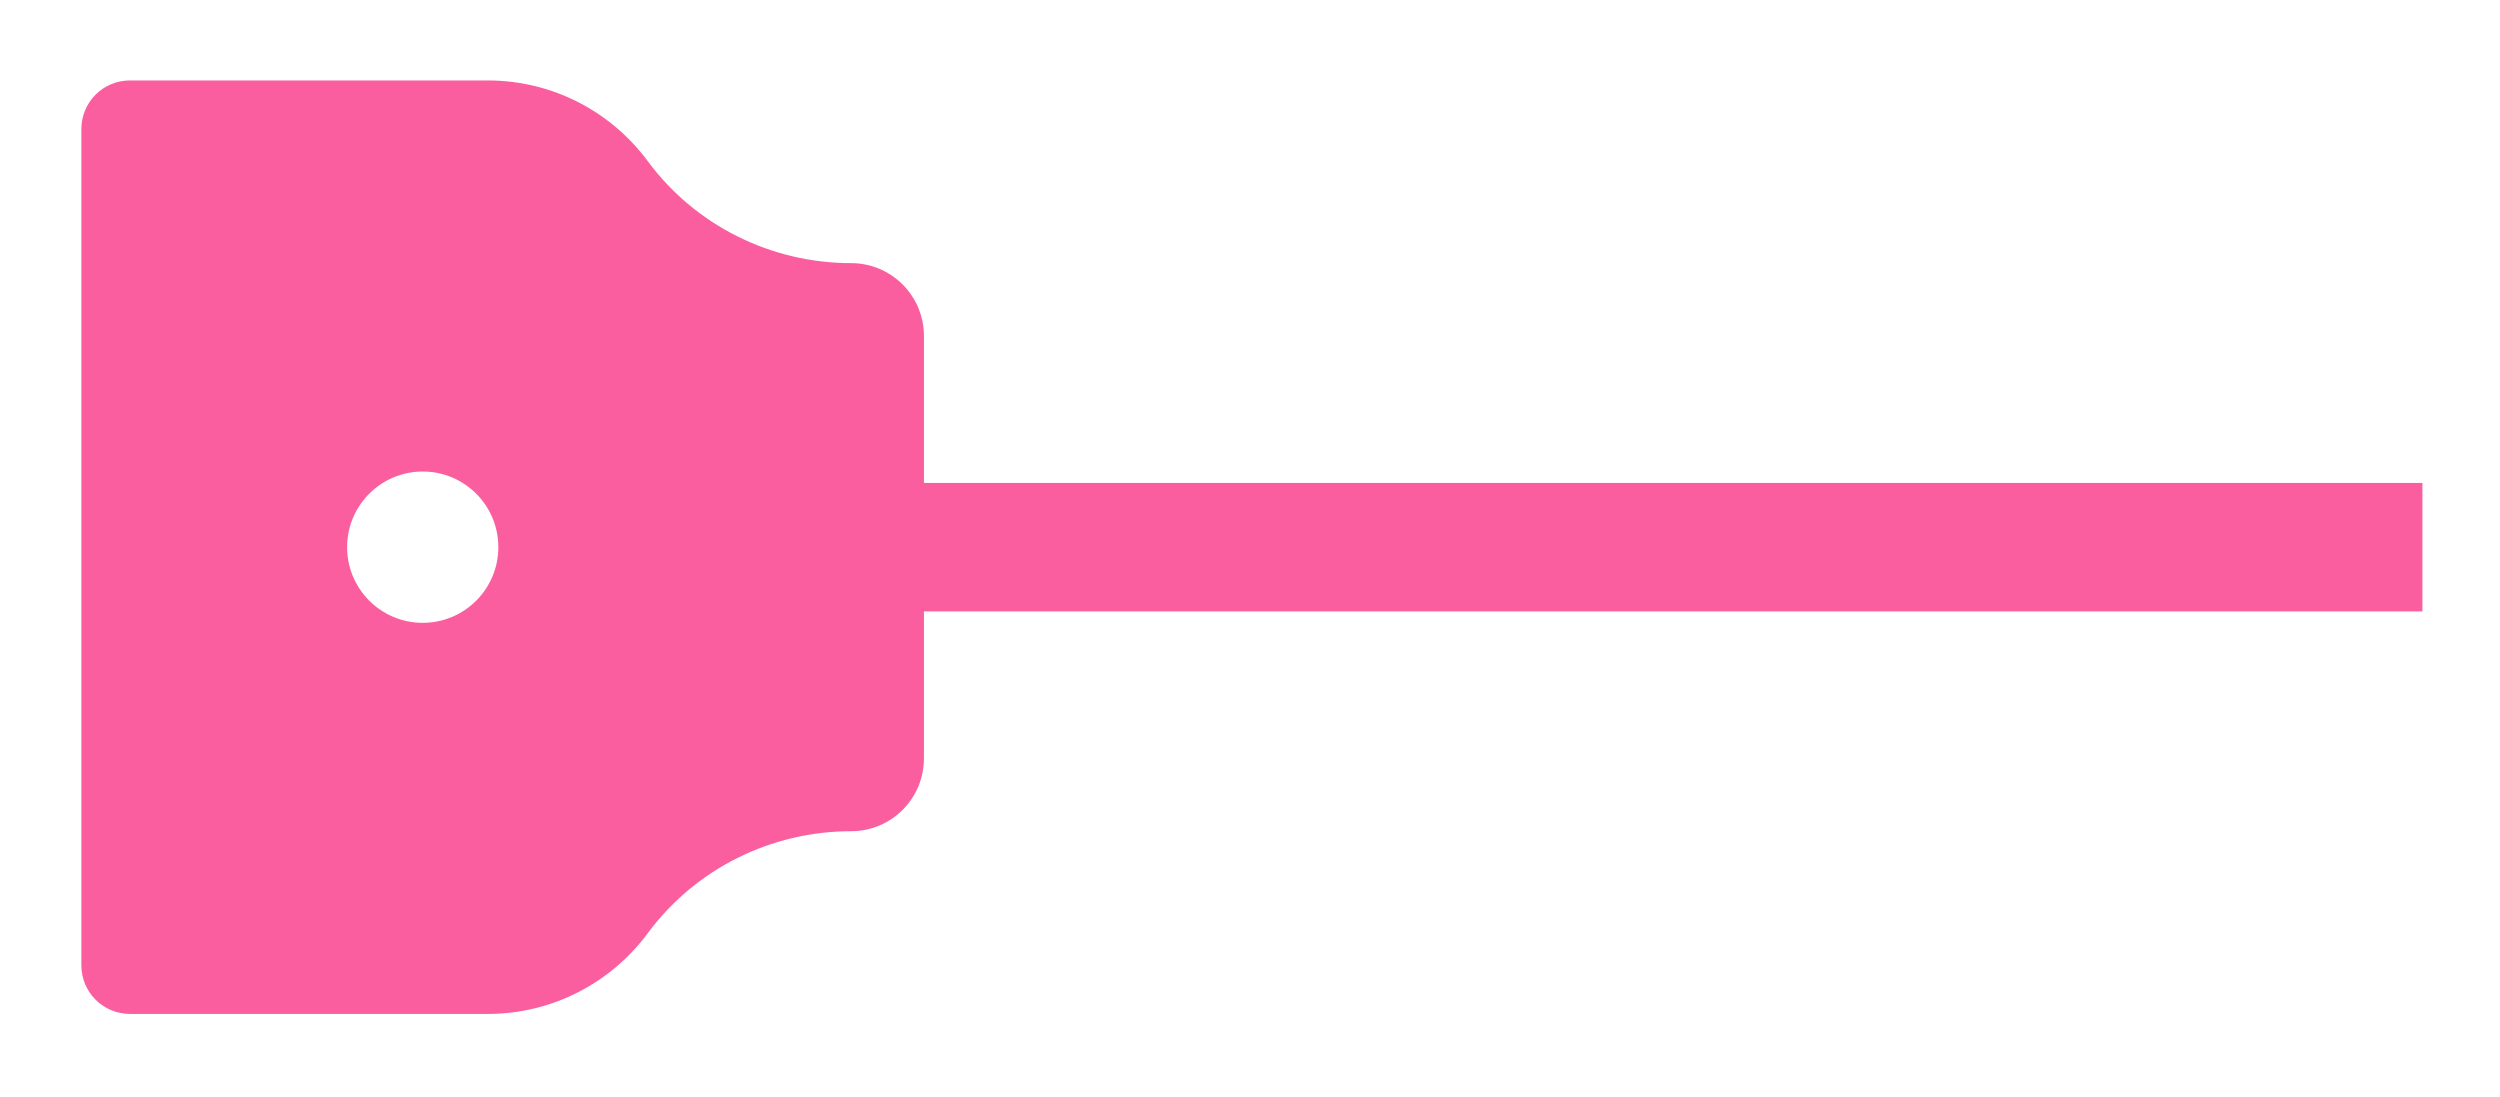 <?xml version="1.0" encoding="UTF-8" standalone="no"?>
<svg width="319px" height="140px" viewBox="0 0 319 140" version="1.1" xmlns="http://www.w3.org/2000/svg" xmlns:xlink="http://www.w3.org/1999/xlink">
    <!-- Generator: Sketch 40.3 (33839) - http://www.bohemiancoding.com/sketch -->
    <title>0</title>
    <desc>Created with Sketch.</desc>
    <defs>
        <filter x="-50%" y="-50%" width="200%" height="200%" filterUnits="objectBoundingBox" id="filter-1">
            <feOffset dx="2" dy="2" in="SourceAlpha" result="shadowOffsetOuter1"></feOffset>
            <feGaussianBlur stdDeviation="5" in="shadowOffsetOuter1" result="shadowBlurOuter1"></feGaussianBlur>
            <feColorMatrix values="0 0 0 0 0.969   0 0 0 0 0.668   0 0 0 0 0.792  0 0 0 1 0" type="matrix" in="shadowBlurOuter1" result="shadowMatrixOuter1"></feColorMatrix>
            <feMerge>
                <feMergeNode in="shadowMatrixOuter1"></feMergeNode>
                <feMergeNode in="SourceGraphic"></feMergeNode>
            </feMerge>
        </filter>
    </defs>
    <g id="error" stroke="none" stroke-width="1" fill="none" fill-rule="evenodd">
        <g transform="translate(-1250, -342)" id="0">
            <g filter="url(#filter-1)" transform="translate(1258, 350)">
                <path d="M0.382,113.18 L0.382,6.459 C0.382,3.038 3.154,0.265 6.573,0.265 L52.235,0.265 C60.608,0.265 68.032,4.317 72.658,10.571 C78.737,18.783 88.389,23.576 98.605,23.576 C103.736,23.576 107.894,27.738 107.894,32.869 L107.894,86.77 C107.894,91.903 103.736,96.063 98.605,96.063 C88.389,96.063 78.737,100.855 72.658,109.07 C68.032,115.321 60.608,119.376 52.235,119.376 L6.573,119.376 C3.154,119.376 0.382,116.603 0.382,113.18" id="Fill-21" fill="#FB5E9F"></path>
                <polygon id="Fill-23" fill="#FB5E9F" points="94.851 68.015 299.101 68.015 299.101 51.624 94.851 51.624"></polygon>
                <path d="M53.588,59.819 C53.588,54.489 49.268,50.167 43.941,50.167 C38.611,50.167 34.291,54.489 34.291,59.819 C34.291,65.152 38.611,69.474 43.941,69.474 C49.268,69.474 53.588,65.152 53.588,59.819 Z" id="Fill-22" fill="#FFFFFF"></path>
            </g>
        </g>
    </g>
</svg>